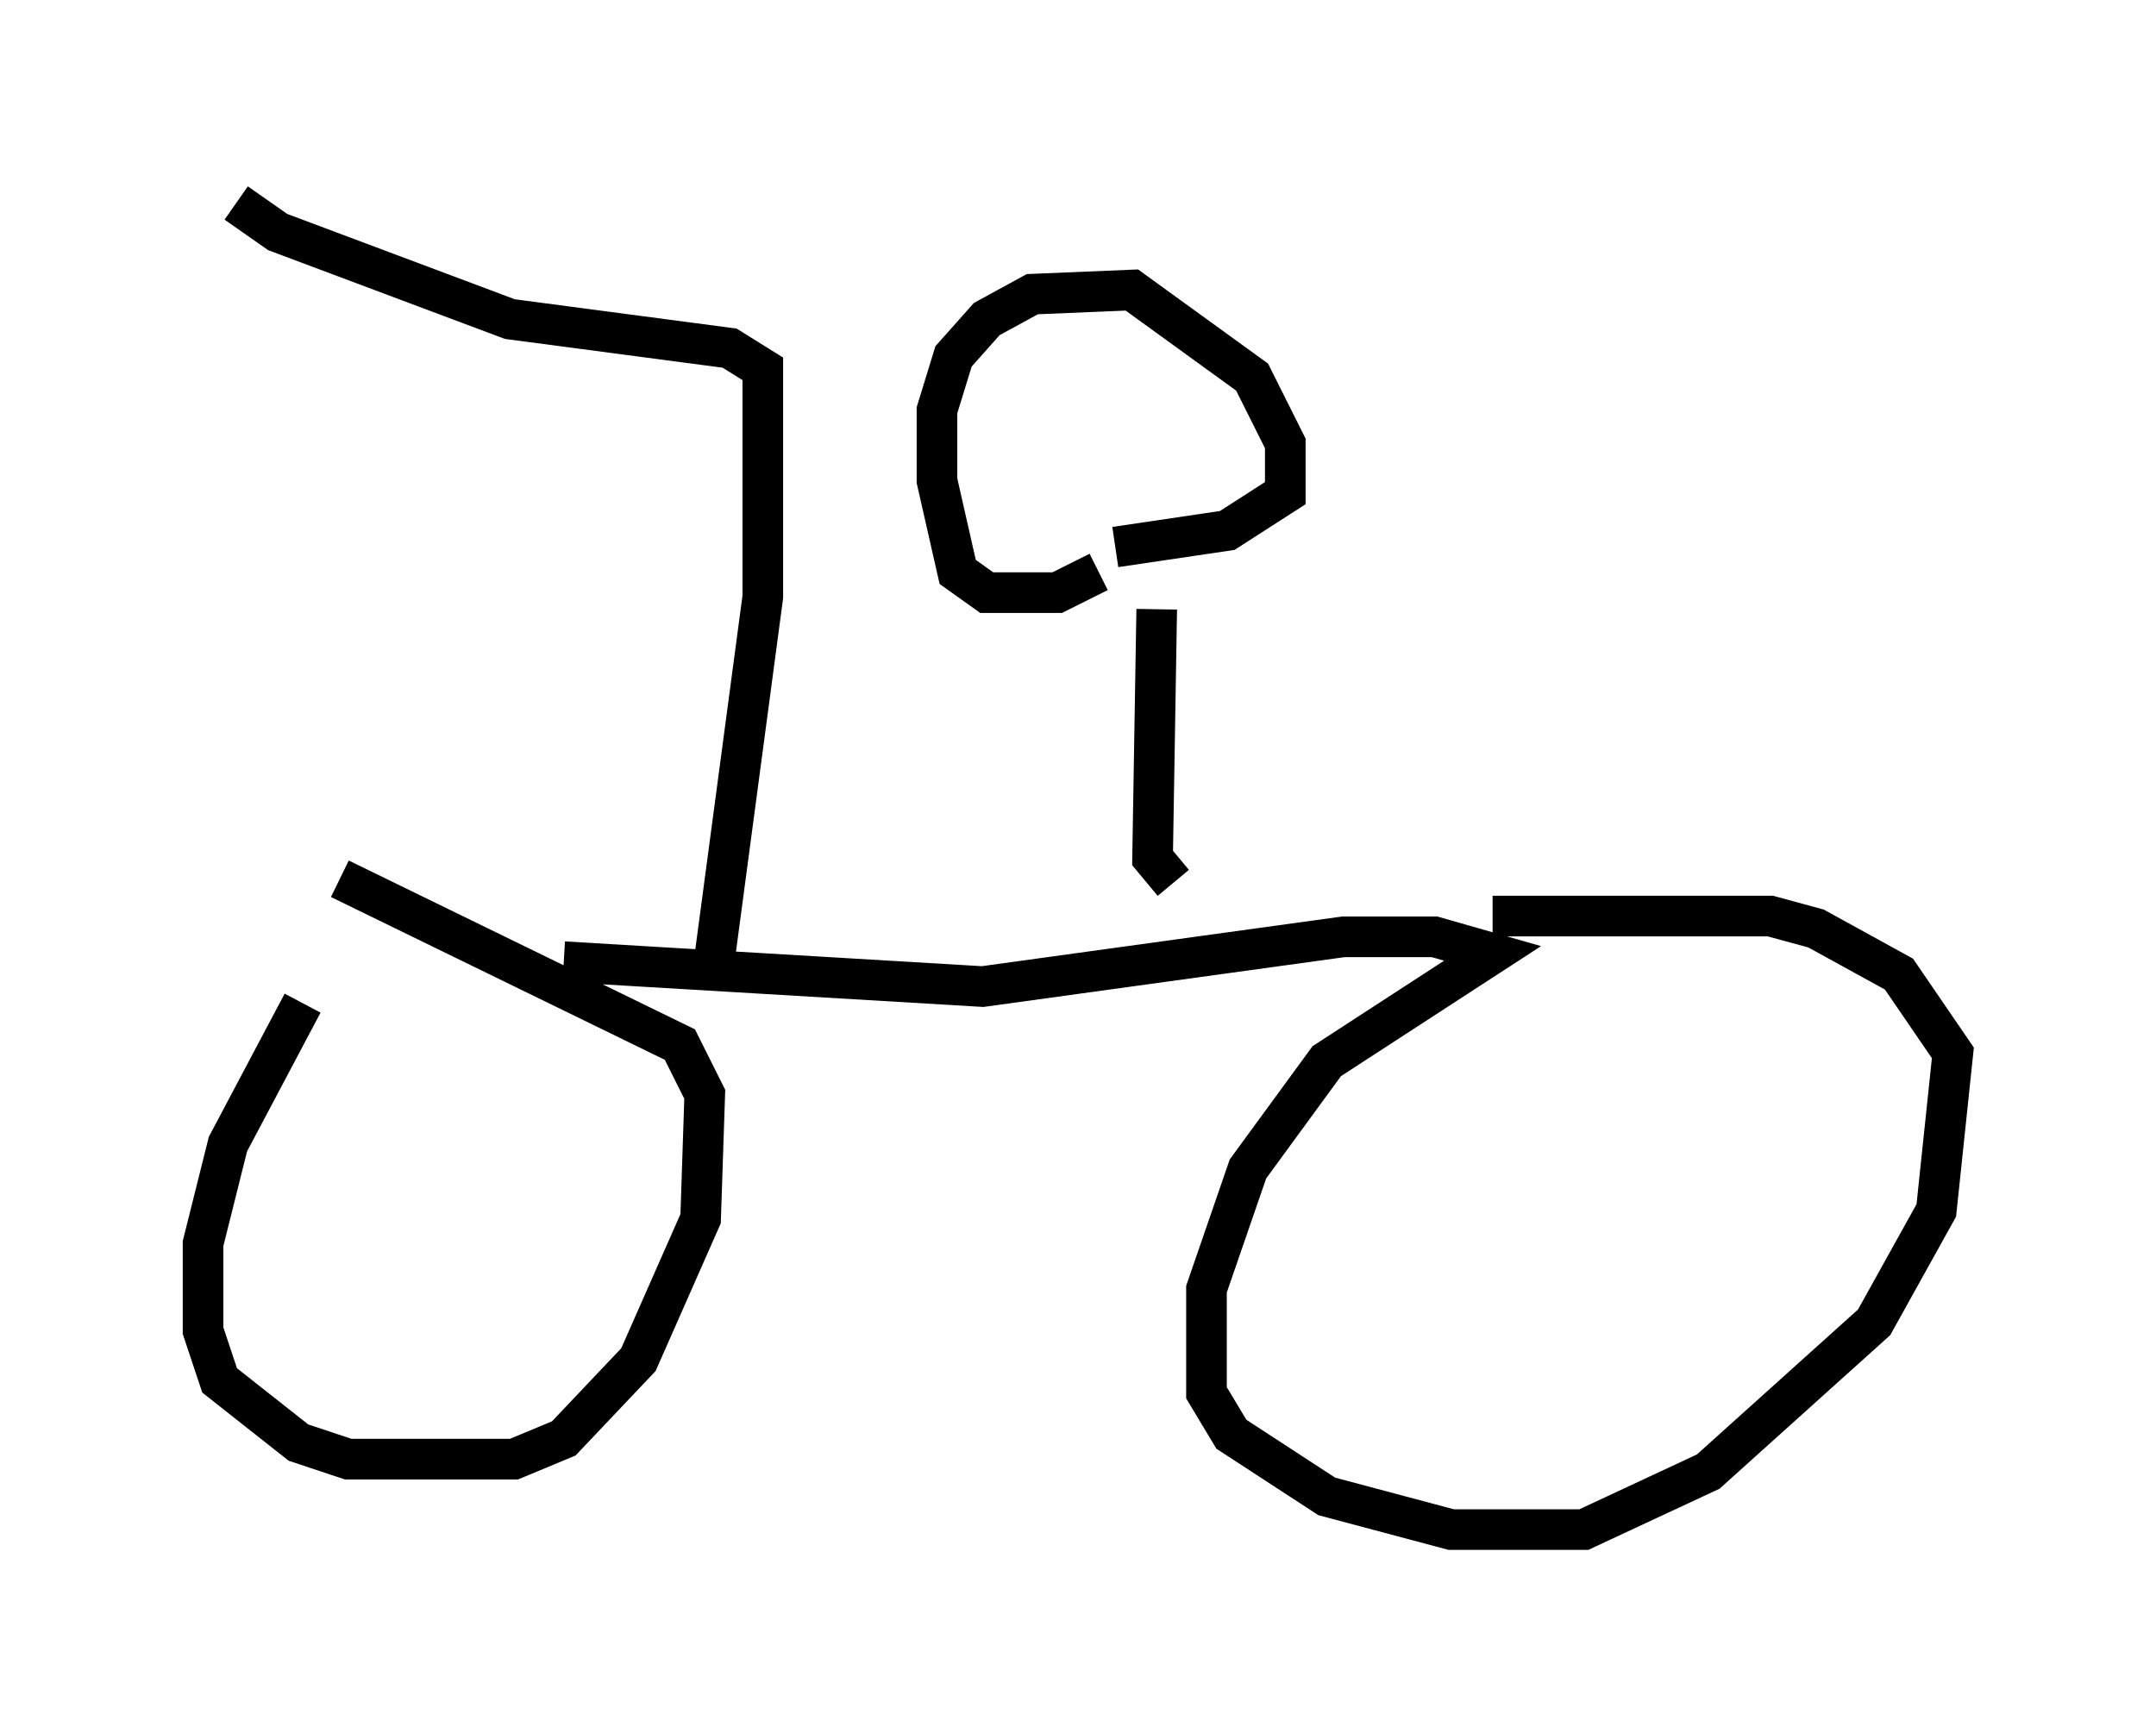 <?xml version="1.0" encoding="utf-8" ?>
<svg baseProfile="full" height="42.667" version="1.1" width="53.08" xmlns="http://www.w3.org/2000/svg" xmlns:ev="http://www.w3.org/2001/xml-events" xmlns:xlink="http://www.w3.org/1999/xlink"><defs /><rect fill="white" height="42.667" width="53.08" x="0" y="0" /><path d="M8.981, 22.559 m-1.531, 2.144 l-1.838, 3.471 -0.613, 2.45 l0.0, 2.144 0.408, 1.225 l1.94, 1.531 1.225, 0.408 l4.083, 0.0 1.225, -0.51 l1.838, -1.94 1.531, -3.471 l0.102, -3.063 -0.613, -1.225 l-8.371, -4.083 m5.513, 2.042 l10.311, 0.613 8.881, -1.225 l2.246, 0.0 1.429, 0.408 l-4.083, 2.654 -1.94, 2.654 l-1.021, 2.96 0.0, 2.552 l0.613, 1.021 2.348, 1.531 l3.063, 0.817 3.267, 0.0 l3.063, -1.429 4.083, -3.675 l1.531, -2.756 0.408, -3.879 l-1.327, -1.94 -2.042, -1.123 l-1.123, -0.306 -6.84, 0.0 m-19.192, 1.327 l1.225, -9.188 0.0, -5.615 l-0.817, -0.51 -5.41, -0.715 l-5.717, -2.144 -1.021, -0.715 m23.071, 16.742 l-0.51, -0.613 0.102, -6.125 m-1.429, -0.919 l-1.021, 0.51 -1.735, 0.0 l-0.715, -0.51 -0.51, -2.246 l0.0, -1.735 0.408, -1.327 l0.817, -0.919 1.123, -0.613 l2.45, -0.102 2.96, 2.144 l0.817, 1.633 0.0, 1.225 l-1.429, 0.919 -2.756, 0.408 " fill="none" stroke="black" stroke-width="1" /></svg>
